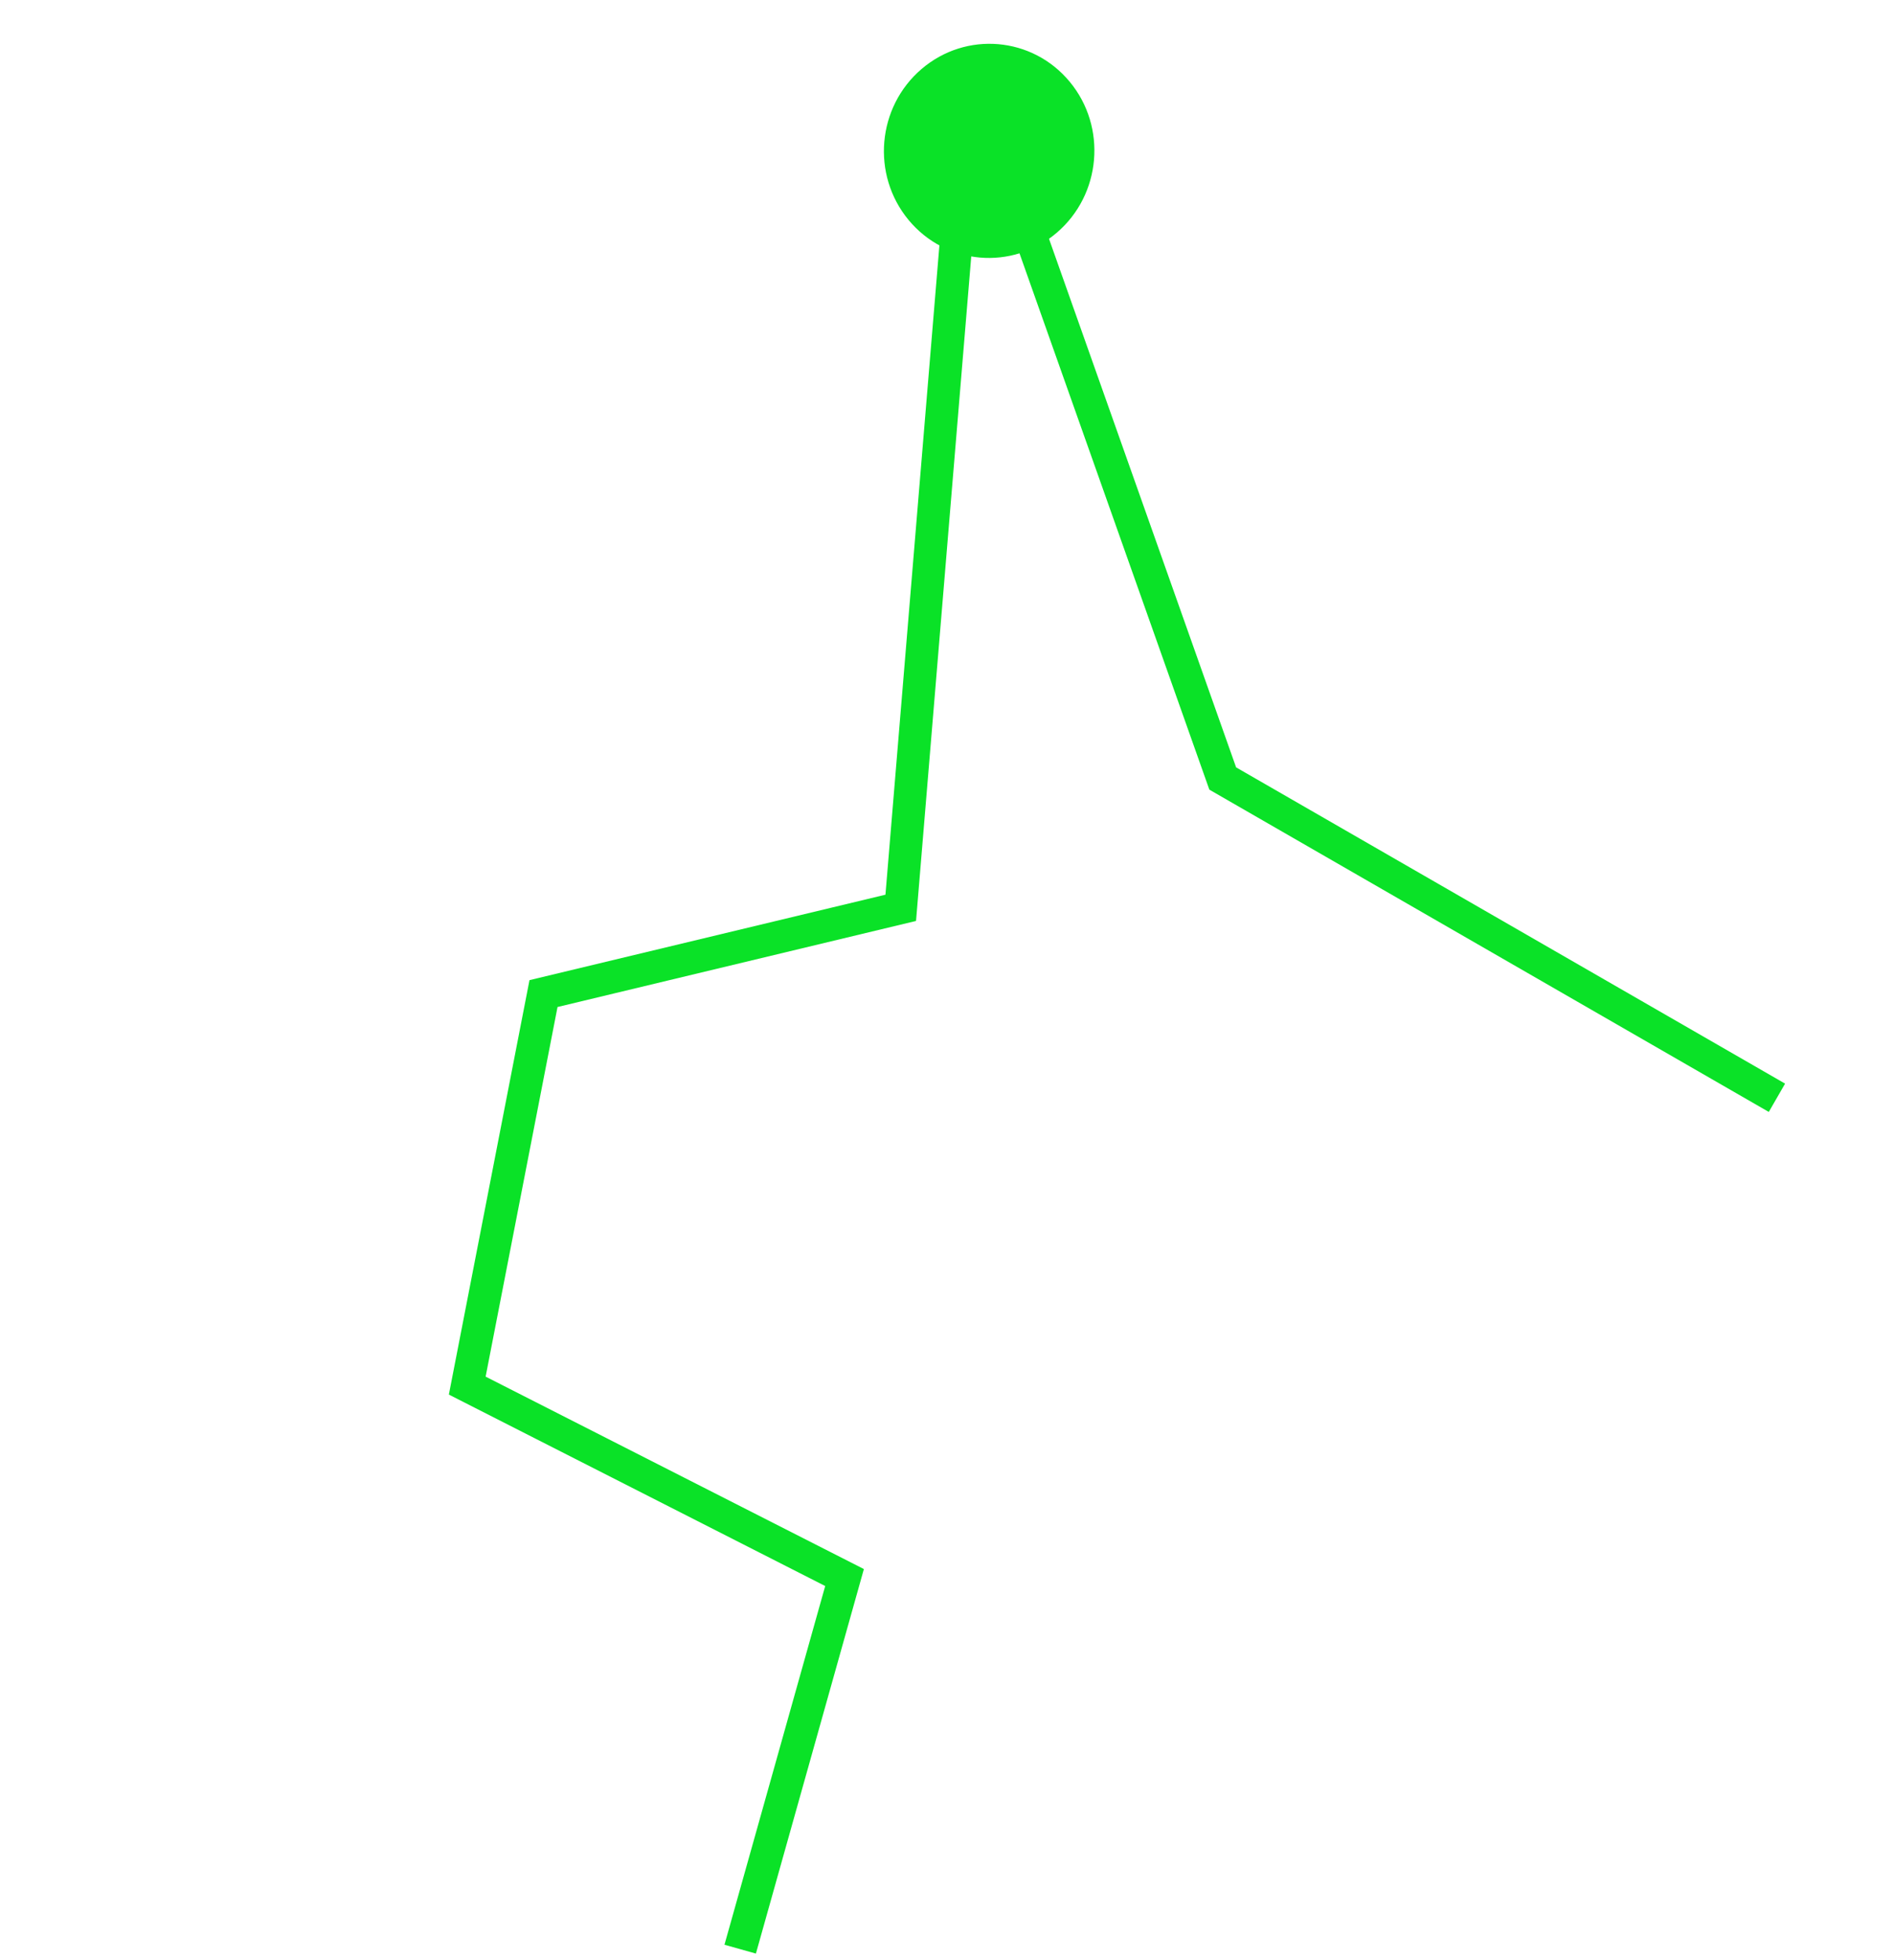 <svg width="232" height="240" viewBox="0 0 232 240" fill="none" xmlns="http://www.w3.org/2000/svg">
<path d="M125.887 27.867L149.775 95.32L217.661 134.412" stroke="#0AE227" stroke-width="4"/>
<path d="M117.174 28.867L110.334 111.153L66.575 121.653L57.234 169.653L103.45 193.153L90.667 238.653" stroke="#0AE227" stroke-width="4"/>
<circle cx="13" cy="13" r="13" transform="matrix(0.637 0.771 -0.76 0.65 122.762 0)" fill="#0AE227"/>
</svg>
